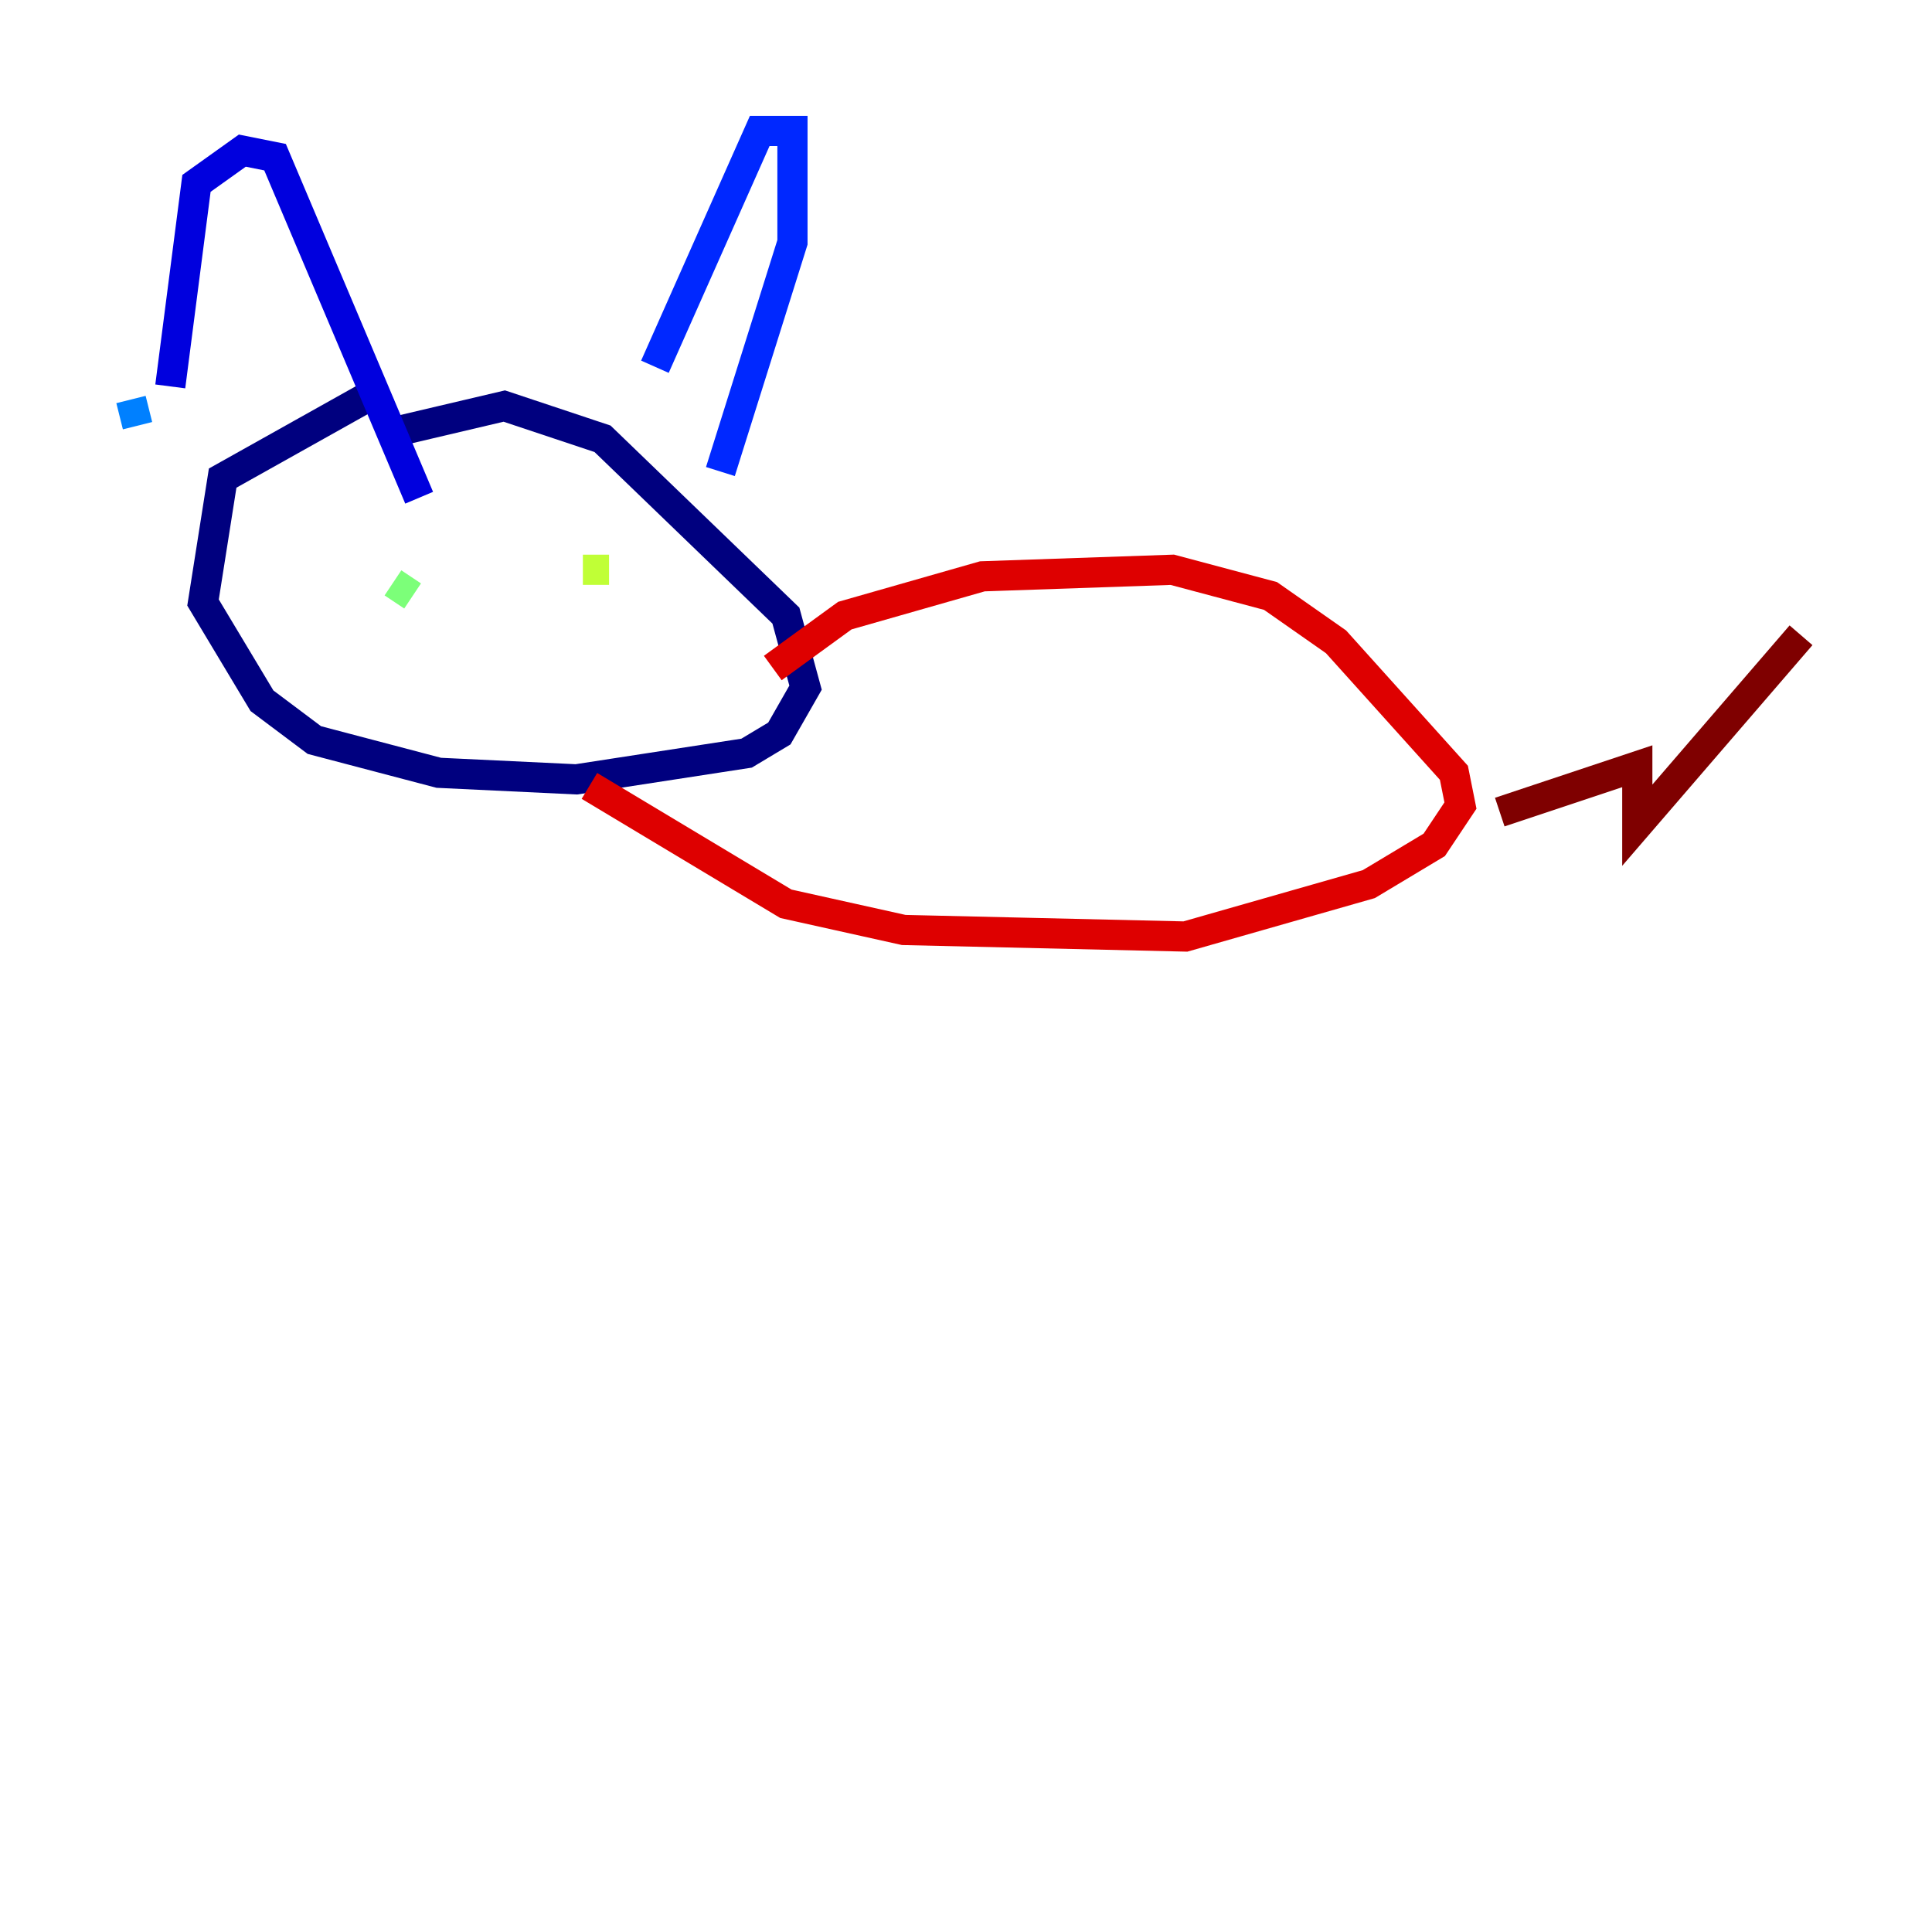 <?xml version="1.0" encoding="utf-8" ?>
<svg baseProfile="tiny" height="128" version="1.2" viewBox="0,0,128,128" width="128" xmlns="http://www.w3.org/2000/svg" xmlns:ev="http://www.w3.org/2001/xml-events" xmlns:xlink="http://www.w3.org/1999/xlink"><defs /><polyline fill="none" points="25.6,25.6 14.752,31.675 13.451,39.919 17.356,46.427 20.827,49.031 29.071,51.2 38.183,51.634 49.464,49.898 51.634,48.597 53.37,45.559 52.068,40.786 39.919,29.071 33.41,26.902 26.034,28.637" stroke="#00007f" stroke-width="2" /><polyline fill="none" points="11.281,25.6 13.017,12.149 16.054,9.98 18.224,10.414 27.77,32.976" stroke="#0000de" stroke-width="2" /><polyline fill="none" points="43.39,24.298 50.332,8.678 52.502,8.678 52.502,16.054 47.729,31.241" stroke="#0028ff" stroke-width="2" /><polyline fill="none" points="8.678,26.468 9.112,28.203" stroke="#0080ff" stroke-width="2" /><polyline fill="none" points="25.6,38.617 25.6,38.617" stroke="#00d4ff" stroke-width="2" /><polyline fill="none" points="39.051,38.183 39.051,38.183" stroke="#36ffc0" stroke-width="2" /><polyline fill="none" points="26.034,38.617 27.336,39.485" stroke="#7cff79" stroke-width="2" /><polyline fill="none" points="40.352,37.749 38.617,37.749" stroke="#c0ff36" stroke-width="2" /><polyline fill="none" points="34.278,43.39 34.278,43.39" stroke="#ffe500" stroke-width="2" /><polyline fill="none" points="33.41,46.427 33.41,46.427" stroke="#ff9400" stroke-width="2" /><polyline fill="none" points="31.241,44.691 31.241,44.691" stroke="#ff4600" stroke-width="2" /><polyline fill="none" points="51.2,44.258 55.973,40.786 65.085,38.183 77.668,37.749 84.176,39.485 88.515,42.522 96.325,51.2 96.759,53.37 95.024,55.973 90.685,58.576 78.536,62.047 59.878,61.614 52.068,59.878 39.051,52.068" stroke="#de0000" stroke-width="2" /><polyline fill="none" points="99.363,53.803 108.475,50.766 108.475,54.671 119.322,42.088" stroke="#7f0000" stroke-width="2" /></svg>
